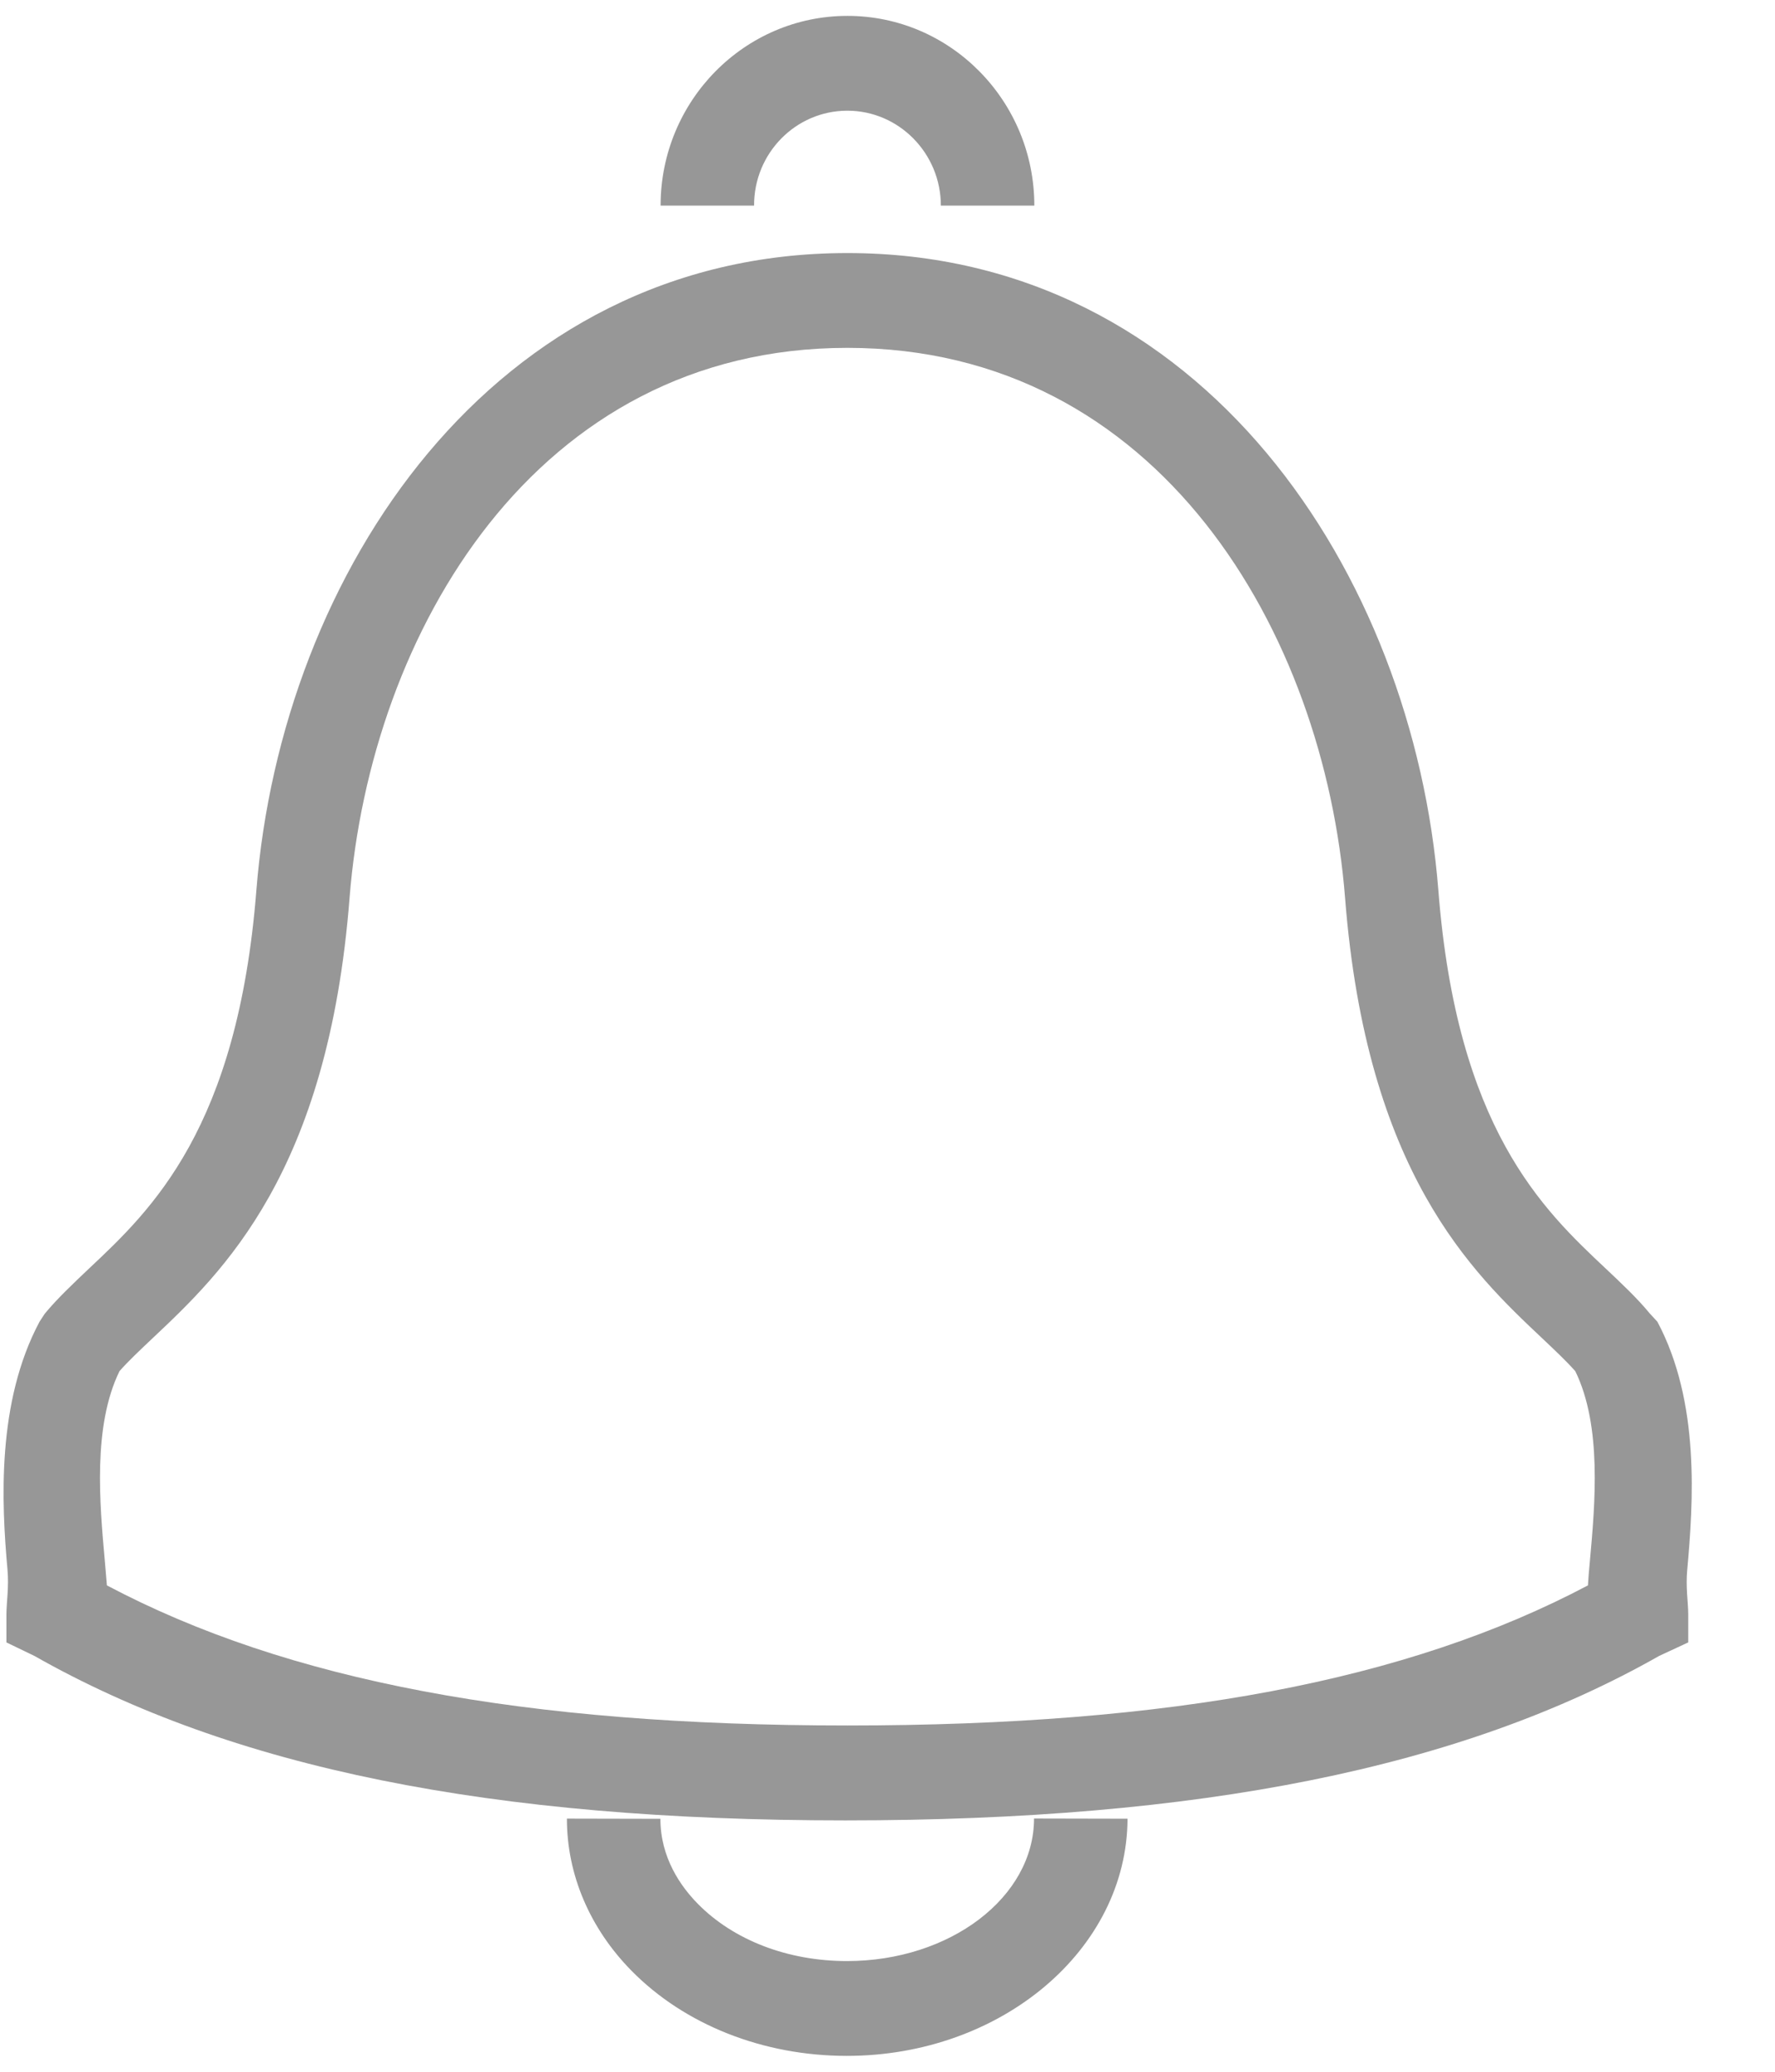 <?xml version="1.0" encoding="UTF-8" standalone="no"?>
<svg width="18px" height="21px" viewBox="0 0 18 21" version="1.1" xmlns="http://www.w3.org/2000/svg" xmlns:xlink="http://www.w3.org/1999/xlink">
    <!-- Generator: Sketch 42 (36781) - http://www.bohemiancoding.com/sketch -->
    <title>Page 1</title>
    <desc>Created with Sketch.</desc>
    <defs></defs>
    <g id="Feed/Profile-Visuals" stroke="none" stroke-width="1" fill="none" fill-rule="evenodd">
        <g id="Reed-Feed-V2" transform="translate(-1208, -18)" fill="#979797">
            <g id="Group-5" transform="translate(548, 16)">
                <g id="Group-4" transform="translate(660, 0)">
                    <g id="Page-1" transform="translate(0, 2)">
                        <path d="M8.593,1.122 C9.115,1.122 9.541,1.554 9.541,2.084 L10.489,2.084 C10.489,1.024 9.64,0.161 8.594,0.161 C7.549,0.161 6.699,1.022 6.699,2.084 L7.647,2.084 C7.645,1.554 8.069,1.122 8.593,1.122 Z" id="Fill-1"></path>
                        <path d="M8.589,19.878 C7.99,19.878 7.439,19.667 7.075,19.296 C6.902,19.12 6.697,18.829 6.697,18.436 L5.749,18.434 C5.748,18.998 5.98,19.545 6.403,19.975 C6.943,20.524 7.739,20.839 8.587,20.839 C10.155,20.839 11.43,19.76 11.434,18.435 L10.486,18.433 C10.486,19.231 9.634,19.878 8.589,19.878 Z" id="Fill-2"></path>
                        <path d="M17.11,15.911 C17.171,15.235 17.243,14.213 16.807,13.397 L16.732,13.316 C16.602,13.158 16.447,13.013 16.285,12.86 C15.647,12.261 14.774,11.439 14.586,9.022 C14.332,5.814 12.191,2.565 8.593,2.565 C4.994,2.565 2.854,5.814 2.6,9.023 C2.41,11.438 1.539,12.261 0.901,12.86 C0.739,13.014 0.585,13.158 0.454,13.316 L0.401,13.397 C-0.035,14.213 0.015,15.234 0.076,15.911 C0.092,16.089 0.065,16.245 0.065,16.366 L0.065,16.648 L0.349,16.785 C2.355,17.923 4.982,18.452 8.571,18.452 C12.161,18.452 14.82,17.923 16.825,16.785 L17.12,16.648 L17.12,16.366 C17.12,16.245 17.093,16.089 17.11,15.911 Z M16.123,15.822 C16.115,15.909 16.107,15.993 16.103,16.07 C14.272,17.038 11.875,17.49 8.593,17.49 C5.311,17.49 2.914,17.038 1.084,16.07 C1.077,15.993 1.07,15.909 1.063,15.822 C1.011,15.243 0.939,14.456 1.212,13.898 C1.301,13.797 1.416,13.689 1.547,13.565 C2.256,12.897 3.328,11.889 3.545,9.1 C3.757,6.416 5.428,3.526 8.593,3.526 C11.758,3.526 13.429,6.416 13.64,9.1 C13.858,11.889 14.931,12.898 15.64,13.566 C15.771,13.69 15.886,13.798 15.975,13.899 C16.247,14.456 16.175,15.244 16.123,15.822 Z" id="Fill-3"></path>
                    </g>
                </g>
            </g>
        </g>
    </g>
</svg>
